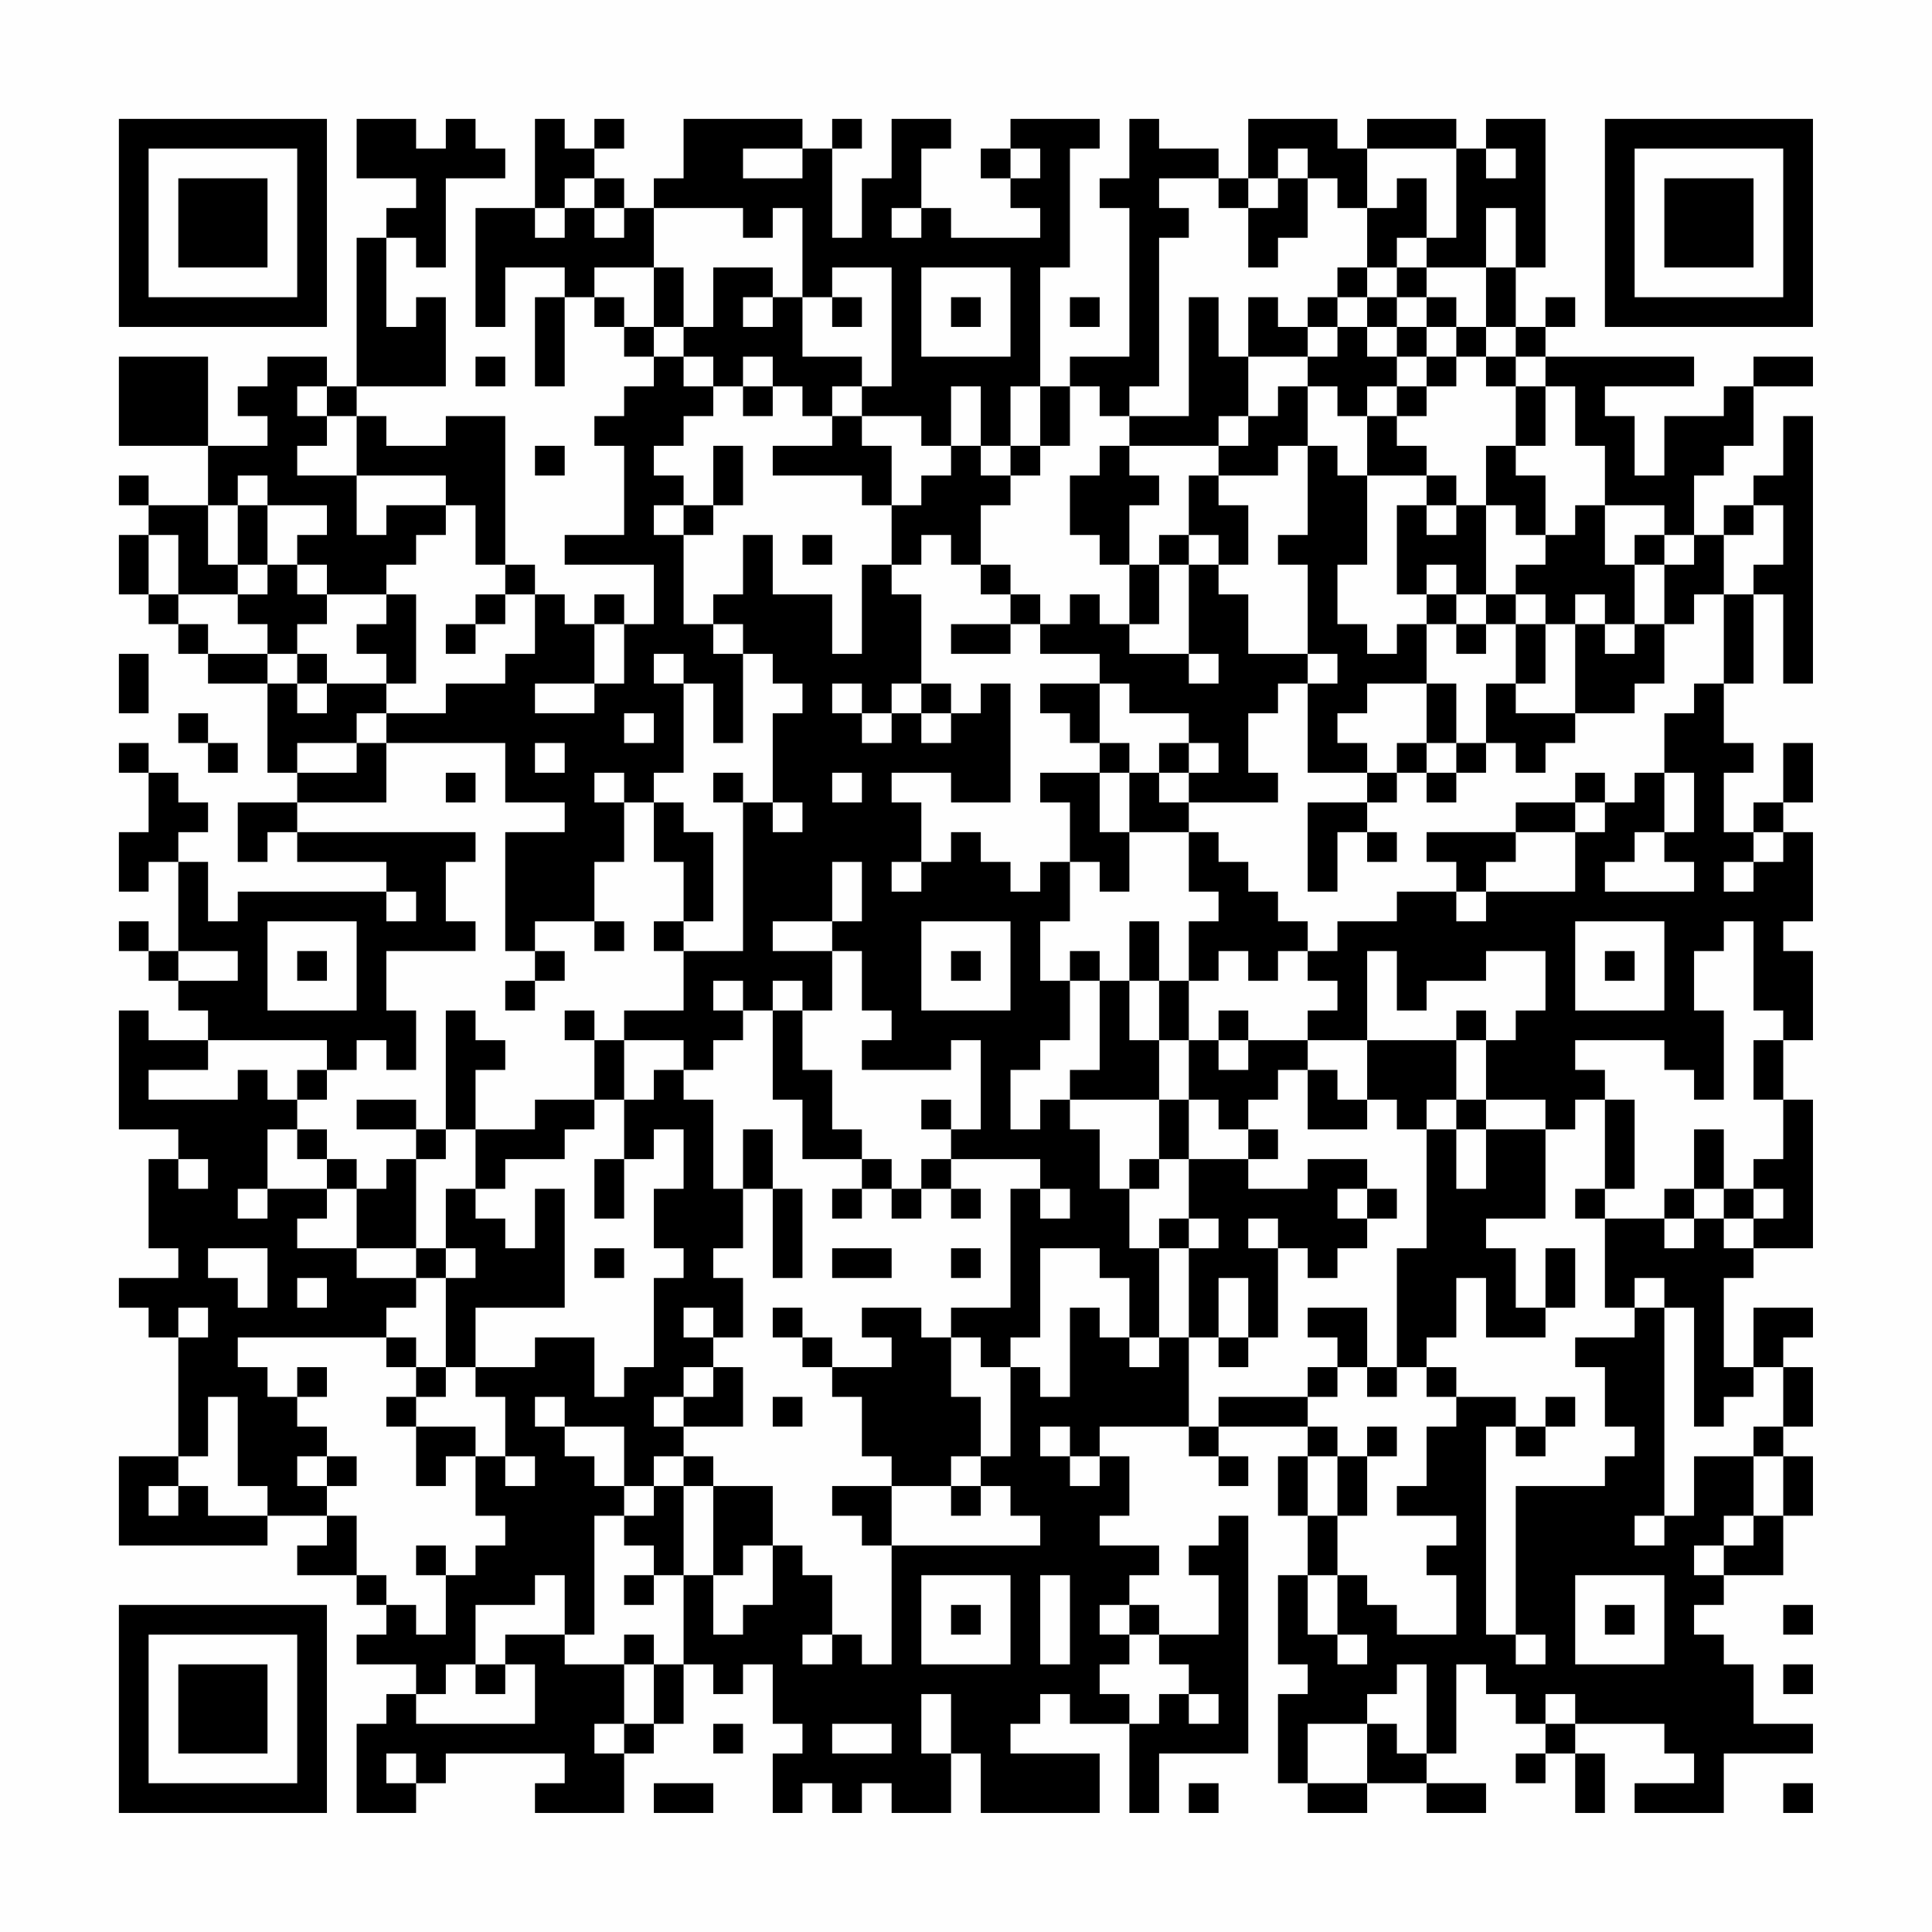 <?xml version="1.0" encoding="UTF-8"?>
<svg xmlns="http://www.w3.org/2000/svg" version="1.1" width="300" height="300" viewBox="0 0 300 300"><rect x="0" y="0" width="300" height="300" fill="#fefefe"/><g transform="scale(4.615)"><g transform="translate(4,4)"><path fill-rule="evenodd" d="M8 0L8 2L10 2L10 3L9 3L9 4L8 4L8 9L7 9L7 8L5 8L5 9L4 9L4 10L5 10L5 11L3 11L3 8L0 8L0 11L3 11L3 13L1 13L1 12L0 12L0 13L1 13L1 14L0 14L0 16L1 16L1 17L2 17L2 18L3 18L3 19L5 19L5 22L6 22L6 23L4 23L4 25L5 25L5 24L6 24L6 25L9 25L9 26L4 26L4 27L3 27L3 25L2 25L2 24L3 24L3 23L2 23L2 22L1 22L1 21L0 21L0 22L1 22L1 24L0 24L0 26L1 26L1 25L2 25L2 28L1 28L1 27L0 27L0 28L1 28L1 29L2 29L2 30L3 30L3 31L1 31L1 30L0 30L0 34L2 34L2 35L1 35L1 38L2 38L2 39L0 39L0 40L1 40L1 41L2 41L2 45L0 45L0 48L5 48L5 47L7 47L7 48L6 48L6 49L8 49L8 50L9 50L9 51L8 51L8 52L10 52L10 53L9 53L9 54L8 54L8 57L10 57L10 56L11 56L11 55L15 55L15 56L14 56L14 57L17 57L17 55L18 55L18 54L19 54L19 52L20 52L20 53L21 53L21 52L22 52L22 54L23 54L23 55L22 55L22 57L23 57L23 56L24 56L24 57L25 57L25 56L26 56L26 57L28 57L28 55L29 55L29 57L33 57L33 55L30 55L30 54L31 54L31 53L32 53L32 54L34 54L34 57L35 57L35 55L38 55L38 47L37 47L37 48L36 48L36 49L37 49L37 51L35 51L35 50L34 50L34 49L35 49L35 48L33 48L33 47L34 47L34 45L33 45L33 44L36 44L36 45L37 45L37 46L38 46L38 45L37 45L37 44L40 44L40 45L39 45L39 47L40 47L40 49L39 49L39 52L40 52L40 53L39 53L39 56L40 56L40 57L42 57L42 56L44 56L44 57L46 57L46 56L44 56L44 55L45 55L45 52L46 52L46 53L47 53L47 54L48 54L48 55L47 55L47 56L48 56L48 55L49 55L49 57L50 57L50 55L49 55L49 54L52 54L52 55L53 55L53 56L51 56L51 57L54 57L54 55L57 55L57 54L55 54L55 52L54 52L54 51L53 51L53 50L54 50L54 49L56 49L56 47L57 47L57 45L56 45L56 44L57 44L57 42L56 42L56 41L57 41L57 40L55 40L55 42L54 42L54 39L55 39L55 38L57 38L57 33L56 33L56 31L57 31L57 28L56 28L56 27L57 27L57 24L56 24L56 23L57 23L57 21L56 21L56 23L55 23L55 24L54 24L54 22L55 22L55 21L54 21L54 19L55 19L55 16L56 16L56 19L57 19L57 10L56 10L56 12L55 12L55 13L54 13L54 14L53 14L53 12L54 12L54 11L55 11L55 9L57 9L57 8L55 8L55 9L54 9L54 10L52 10L52 12L51 12L51 10L50 10L50 9L53 9L53 8L48 8L48 7L49 7L49 6L48 6L48 7L47 7L47 5L48 5L48 0L46 0L46 1L45 1L45 0L42 0L42 1L41 1L41 0L38 0L38 2L37 2L37 1L35 1L35 0L34 0L34 2L33 2L33 3L34 3L34 8L32 8L32 9L31 9L31 5L32 5L32 1L33 1L33 0L30 0L30 1L29 1L29 2L30 2L30 3L31 3L31 4L28 4L28 3L27 3L27 1L28 1L28 0L26 0L26 2L25 2L25 4L24 4L24 1L25 1L25 0L24 0L24 1L23 1L23 0L19 0L19 2L18 2L18 3L17 3L17 2L16 2L16 1L17 1L17 0L16 0L16 1L15 1L15 0L14 0L14 3L12 3L12 7L13 7L13 5L15 5L15 6L14 6L14 9L15 9L15 6L16 6L16 7L17 7L17 8L18 8L18 9L17 9L17 10L16 10L16 11L17 11L17 14L15 14L15 15L18 15L18 17L17 17L17 16L16 16L16 17L15 17L15 16L14 16L14 15L13 15L13 10L11 10L11 11L9 11L9 10L8 10L8 9L11 9L11 6L10 6L10 7L9 7L9 4L10 4L10 5L11 5L11 2L13 2L13 1L12 1L12 0L11 0L11 1L10 1L10 0ZM21 1L21 2L23 2L23 1ZM30 1L30 2L31 2L31 1ZM39 1L39 2L38 2L38 3L37 3L37 2L35 2L35 3L36 3L36 4L35 4L35 9L34 9L34 10L33 10L33 9L32 9L32 11L31 11L31 9L30 9L30 11L29 11L29 9L28 9L28 11L27 11L27 10L25 10L25 9L26 9L26 5L24 5L24 6L23 6L23 3L22 3L22 4L21 4L21 3L18 3L18 5L16 5L16 6L17 6L17 7L18 7L18 8L19 8L19 9L20 9L20 10L19 10L19 11L18 11L18 12L19 12L19 13L18 13L18 14L19 14L19 17L20 17L20 18L21 18L21 21L20 21L20 19L19 19L19 18L18 18L18 19L19 19L19 22L18 22L18 23L17 23L17 22L16 22L16 23L17 23L17 25L16 25L16 27L14 27L14 28L13 28L13 24L15 24L15 23L13 23L13 21L9 21L9 20L11 20L11 19L13 19L13 18L14 18L14 16L13 16L13 15L12 15L12 13L11 13L11 12L8 12L8 10L7 10L7 9L6 9L6 10L7 10L7 11L6 11L6 12L8 12L8 14L9 14L9 13L11 13L11 14L10 14L10 15L9 15L9 16L7 16L7 15L6 15L6 14L7 14L7 13L5 13L5 12L4 12L4 13L3 13L3 15L4 15L4 16L2 16L2 14L1 14L1 16L2 16L2 17L3 17L3 18L5 18L5 19L6 19L6 20L7 20L7 19L9 19L9 20L8 20L8 21L6 21L6 22L8 22L8 21L9 21L9 23L6 23L6 24L12 24L12 25L11 25L11 27L12 27L12 28L9 28L9 30L10 30L10 32L9 32L9 31L8 31L8 32L7 32L7 31L3 31L3 32L1 32L1 33L4 33L4 32L5 32L5 33L6 33L6 34L5 34L5 36L4 36L4 37L5 37L5 36L7 36L7 37L6 37L6 38L8 38L8 39L10 39L10 40L9 40L9 41L4 41L4 42L5 42L5 43L6 43L6 44L7 44L7 45L6 45L6 46L7 46L7 47L8 47L8 49L9 49L9 50L10 50L10 51L11 51L11 49L12 49L12 48L13 48L13 47L12 47L12 45L13 45L13 46L14 46L14 45L13 45L13 43L12 43L12 42L14 42L14 41L16 41L16 43L17 43L17 42L18 42L18 39L19 39L19 38L18 38L18 36L19 36L19 34L18 34L18 35L17 35L17 33L18 33L18 32L19 32L19 33L20 33L20 36L21 36L21 38L20 38L20 39L21 39L21 41L20 41L20 40L19 40L19 41L20 41L20 42L19 42L19 43L18 43L18 44L19 44L19 45L18 45L18 46L17 46L17 44L15 44L15 43L14 43L14 44L15 44L15 45L16 45L16 46L17 46L17 47L16 47L16 51L15 51L15 49L14 49L14 50L12 50L12 52L11 52L11 53L10 53L10 54L14 54L14 52L13 52L13 51L15 51L15 52L17 52L17 54L16 54L16 55L17 55L17 54L18 54L18 52L19 52L19 49L20 49L20 51L21 51L21 50L22 50L22 48L23 48L23 49L24 49L24 51L23 51L23 52L24 52L24 51L25 51L25 52L26 52L26 48L31 48L31 47L30 47L30 46L29 46L29 45L30 45L30 42L31 42L31 43L32 43L32 40L33 40L33 41L34 41L34 42L35 42L35 41L36 41L36 44L37 44L37 43L40 43L40 44L41 44L41 45L40 45L40 47L41 47L41 49L40 49L40 51L41 51L41 52L42 52L42 51L41 51L41 49L42 49L42 50L43 50L43 51L45 51L45 49L44 49L44 48L45 48L45 47L43 47L43 46L44 46L44 44L45 44L45 43L47 43L47 44L46 44L46 51L47 51L47 52L48 52L48 51L47 51L47 46L50 46L50 45L51 45L51 44L50 44L50 42L49 42L49 41L51 41L51 40L52 40L52 47L51 47L51 48L52 48L52 47L53 47L53 45L55 45L55 47L54 47L54 48L53 48L53 49L54 49L54 48L55 48L55 47L56 47L56 45L55 45L55 44L56 44L56 42L55 42L55 43L54 43L54 44L53 44L53 40L52 40L52 39L51 39L51 40L50 40L50 37L52 37L52 38L53 38L53 37L54 37L54 38L55 38L55 37L56 37L56 36L55 36L55 35L56 35L56 33L55 33L55 31L56 31L56 30L55 30L55 27L54 27L54 28L53 28L53 30L54 30L54 33L53 33L53 32L52 32L52 31L49 31L49 32L50 32L50 33L49 33L49 34L48 34L48 33L46 33L46 31L47 31L47 30L48 30L48 28L46 28L46 29L44 29L44 30L43 30L43 28L42 28L42 31L40 31L40 30L41 30L41 29L40 29L40 28L41 28L41 27L43 27L43 26L45 26L45 27L46 27L46 26L49 26L49 24L50 24L50 23L51 23L51 22L52 22L52 24L51 24L51 25L50 25L50 26L53 26L53 25L52 25L52 24L53 24L53 22L52 22L52 20L53 20L53 19L54 19L54 16L55 16L55 15L56 15L56 13L55 13L55 14L54 14L54 16L53 16L53 17L52 17L52 15L53 15L53 14L52 14L52 13L50 13L50 11L49 11L49 9L48 9L48 8L47 8L47 7L46 7L46 5L47 5L47 3L46 3L46 5L44 5L44 4L45 4L45 1L42 1L42 3L41 3L41 2L40 2L40 1ZM46 1L46 2L47 2L47 1ZM15 2L15 3L14 3L14 4L15 4L15 3L16 3L16 4L17 4L17 3L16 3L16 2ZM39 2L39 3L38 3L38 5L39 5L39 4L40 4L40 2ZM43 2L43 3L42 3L42 5L41 5L41 6L40 6L40 7L39 7L39 6L38 6L38 8L37 8L37 6L36 6L36 10L34 10L34 11L33 11L33 12L32 12L32 14L33 14L33 15L34 15L34 17L33 17L33 16L32 16L32 17L31 17L31 16L30 16L30 15L29 15L29 13L30 13L30 12L31 12L31 11L30 11L30 12L29 12L29 11L28 11L28 12L27 12L27 13L26 13L26 11L25 11L25 10L24 10L24 9L25 9L25 8L23 8L23 6L22 6L22 5L20 5L20 7L19 7L19 5L18 5L18 7L19 7L19 8L20 8L20 9L21 9L21 10L22 10L22 9L23 9L23 10L24 10L24 11L22 11L22 12L25 12L25 13L26 13L26 15L25 15L25 18L24 18L24 16L22 16L22 14L21 14L21 16L20 16L20 17L21 17L21 18L22 18L22 19L23 19L23 20L22 20L22 23L21 23L21 22L20 22L20 23L21 23L21 28L19 28L19 27L20 27L20 24L19 24L19 23L18 23L18 25L19 25L19 27L18 27L18 28L19 28L19 30L17 30L17 31L16 31L16 30L15 30L15 31L16 31L16 33L14 33L14 34L12 34L12 32L13 32L13 31L12 31L12 30L11 30L11 34L10 34L10 33L8 33L8 34L10 34L10 35L9 35L9 36L8 36L8 35L7 35L7 34L6 34L6 35L7 35L7 36L8 36L8 38L10 38L10 39L11 39L11 42L10 42L10 41L9 41L9 42L10 42L10 43L9 43L9 44L10 44L10 46L11 46L11 45L12 45L12 44L10 44L10 43L11 43L11 42L12 42L12 40L15 40L15 36L14 36L14 38L13 38L13 37L12 37L12 36L13 36L13 35L15 35L15 34L16 34L16 33L17 33L17 31L19 31L19 32L20 32L20 31L21 31L21 30L22 30L22 33L23 33L23 35L25 35L25 36L24 36L24 37L25 37L25 36L26 36L26 37L27 37L27 36L28 36L28 37L29 37L29 36L28 36L28 35L31 35L31 36L30 36L30 40L28 40L28 41L27 41L27 40L25 40L25 41L26 41L26 42L24 42L24 41L23 41L23 40L22 40L22 41L23 41L23 42L24 42L24 43L25 43L25 45L26 45L26 46L24 46L24 47L25 47L25 48L26 48L26 46L28 46L28 47L29 47L29 46L28 46L28 45L29 45L29 43L28 43L28 41L29 41L29 42L30 42L30 41L31 41L31 38L33 38L33 39L34 39L34 41L35 41L35 38L36 38L36 41L37 41L37 42L38 42L38 41L39 41L39 38L40 38L40 39L41 39L41 38L42 38L42 37L43 37L43 36L42 36L42 35L40 35L40 36L38 36L38 35L39 35L39 34L38 34L38 33L39 33L39 32L40 32L40 34L42 34L42 33L43 33L43 34L44 34L44 38L43 38L43 42L42 42L42 40L40 40L40 41L41 41L41 42L40 42L40 43L41 43L41 42L42 42L42 43L43 43L43 42L44 42L44 43L45 43L45 42L44 42L44 41L45 41L45 39L46 39L46 41L48 41L48 40L49 40L49 38L48 38L48 40L47 40L47 38L46 38L46 37L48 37L48 34L46 34L46 33L45 33L45 31L46 31L46 30L45 30L45 31L42 31L42 33L41 33L41 32L40 32L40 31L38 31L38 30L37 30L37 31L36 31L36 29L37 29L37 28L38 28L38 29L39 29L39 28L40 28L40 27L39 27L39 26L38 26L38 25L37 25L37 24L36 24L36 23L39 23L39 22L38 22L38 20L39 20L39 19L40 19L40 22L42 22L42 23L40 23L40 26L41 26L41 24L42 24L42 25L43 25L43 24L42 24L42 23L43 23L43 22L44 22L44 23L45 23L45 22L46 22L46 21L47 21L47 22L48 22L48 21L49 21L49 20L51 20L51 19L52 19L52 17L51 17L51 15L52 15L52 14L51 14L51 15L50 15L50 13L49 13L49 14L48 14L48 12L47 12L47 11L48 11L48 9L47 9L47 8L46 8L46 7L45 7L45 6L44 6L44 5L43 5L43 4L44 4L44 2ZM26 3L26 4L27 4L27 3ZM27 5L27 8L30 8L30 5ZM42 5L42 6L41 6L41 7L40 7L40 8L38 8L38 10L37 10L37 11L34 11L34 12L35 12L35 13L34 13L34 15L35 15L35 17L34 17L34 18L36 18L36 19L37 19L37 18L36 18L36 15L37 15L37 16L38 16L38 18L40 18L40 19L41 19L41 18L40 18L40 15L39 15L39 14L40 14L40 11L41 11L41 12L42 12L42 15L41 15L41 17L42 17L42 18L43 18L43 17L44 17L44 19L42 19L42 20L41 20L41 21L42 21L42 22L43 22L43 21L44 21L44 22L45 22L45 21L46 21L46 19L47 19L47 20L49 20L49 17L50 17L50 18L51 18L51 17L50 17L50 16L49 16L49 17L48 17L48 16L47 16L47 15L48 15L48 14L47 14L47 13L46 13L46 11L47 11L47 9L46 9L46 8L45 8L45 7L44 7L44 6L43 6L43 5ZM21 6L21 7L22 7L22 6ZM24 6L24 7L25 7L25 6ZM28 6L28 7L29 7L29 6ZM32 6L32 7L33 7L33 6ZM42 6L42 7L41 7L41 8L40 8L40 9L39 9L39 10L38 10L38 11L37 11L37 12L36 12L36 14L35 14L35 15L36 15L36 14L37 14L37 15L38 15L38 13L37 13L37 12L39 12L39 11L40 11L40 9L41 9L41 10L42 10L42 12L44 12L44 13L43 13L43 16L44 16L44 17L45 17L45 18L46 18L46 17L47 17L47 19L48 19L48 17L47 17L47 16L46 16L46 13L45 13L45 12L44 12L44 11L43 11L43 10L44 10L44 9L45 9L45 8L44 8L44 7L43 7L43 6ZM42 7L42 8L43 8L43 9L42 9L42 10L43 10L43 9L44 9L44 8L43 8L43 7ZM12 8L12 9L13 9L13 8ZM21 8L21 9L22 9L22 8ZM14 11L14 12L15 12L15 11ZM20 11L20 13L19 13L19 14L20 14L20 13L21 13L21 11ZM4 13L4 15L5 15L5 16L4 16L4 17L5 17L5 18L6 18L6 19L7 19L7 18L6 18L6 17L7 17L7 16L6 16L6 15L5 15L5 13ZM44 13L44 14L45 14L45 13ZM23 14L23 15L24 15L24 14ZM27 14L27 15L26 15L26 16L27 16L27 19L26 19L26 20L25 20L25 19L24 19L24 20L25 20L25 21L26 21L26 20L27 20L27 21L28 21L28 20L29 20L29 19L30 19L30 23L28 23L28 22L26 22L26 23L27 23L27 25L26 25L26 26L27 26L27 25L28 25L28 24L29 24L29 25L30 25L30 26L31 26L31 25L32 25L32 27L31 27L31 29L32 29L32 31L31 31L31 32L30 32L30 34L31 34L31 33L32 33L32 34L33 34L33 36L34 36L34 38L35 38L35 37L36 37L36 38L37 38L37 37L36 37L36 35L38 35L38 34L37 34L37 33L36 33L36 31L35 31L35 29L36 29L36 27L37 27L37 26L36 26L36 24L34 24L34 22L35 22L35 23L36 23L36 22L37 22L37 21L36 21L36 20L34 20L34 19L33 19L33 18L31 18L31 17L30 17L30 16L29 16L29 15L28 15L28 14ZM44 15L44 16L45 16L45 17L46 17L46 16L45 16L45 15ZM9 16L9 17L8 17L8 18L9 18L9 19L10 19L10 16ZM12 16L12 17L11 17L11 18L12 18L12 17L13 17L13 16ZM16 17L16 19L14 19L14 20L16 20L16 19L17 19L17 17ZM28 17L28 18L30 18L30 17ZM0 18L0 20L1 20L1 18ZM27 19L27 20L28 20L28 19ZM31 19L31 20L32 20L32 21L33 21L33 22L31 22L31 23L32 23L32 25L33 25L33 26L34 26L34 24L33 24L33 22L34 22L34 21L33 21L33 19ZM44 19L44 21L45 21L45 19ZM2 20L2 21L3 21L3 22L4 22L4 21L3 21L3 20ZM17 20L17 21L18 21L18 20ZM14 21L14 22L15 22L15 21ZM35 21L35 22L36 22L36 21ZM11 22L11 23L12 23L12 22ZM24 22L24 23L25 23L25 22ZM49 22L49 23L47 23L47 24L44 24L44 25L45 25L45 26L46 26L46 25L47 25L47 24L49 24L49 23L50 23L50 22ZM22 23L22 24L23 24L23 23ZM55 24L55 25L54 25L54 26L55 26L55 25L56 25L56 24ZM24 25L24 27L22 27L22 28L24 28L24 30L23 30L23 29L22 29L22 30L23 30L23 32L24 32L24 34L25 34L25 35L26 35L26 36L27 36L27 35L28 35L28 34L29 34L29 31L28 31L28 32L25 32L25 31L26 31L26 30L25 30L25 28L24 28L24 27L25 27L25 25ZM9 26L9 27L10 27L10 26ZM5 27L5 30L8 30L8 27ZM16 27L16 28L17 28L17 27ZM27 27L27 30L30 30L30 27ZM34 27L34 29L33 29L33 28L32 28L32 29L33 29L33 32L32 32L32 33L35 33L35 35L34 35L34 36L35 36L35 35L36 35L36 33L35 33L35 31L34 31L34 29L35 29L35 27ZM49 27L49 30L52 30L52 27ZM2 28L2 29L4 29L4 28ZM6 28L6 29L7 29L7 28ZM14 28L14 29L13 29L13 30L14 30L14 29L15 29L15 28ZM28 28L28 29L29 29L29 28ZM50 28L50 29L51 29L51 28ZM20 29L20 30L21 30L21 29ZM37 31L37 32L38 32L38 31ZM6 32L6 33L7 33L7 32ZM27 33L27 34L28 34L28 33ZM44 33L44 34L45 34L45 36L46 36L46 34L45 34L45 33ZM50 33L50 36L49 36L49 37L50 37L50 36L51 36L51 33ZM11 34L11 35L10 35L10 38L11 38L11 39L12 39L12 38L11 38L11 36L12 36L12 34ZM21 34L21 36L22 36L22 39L23 39L23 36L22 36L22 34ZM53 34L53 36L52 36L52 37L53 37L53 36L54 36L54 37L55 37L55 36L54 36L54 34ZM2 35L2 36L3 36L3 35ZM16 35L16 37L17 37L17 35ZM31 36L31 37L32 37L32 36ZM41 36L41 37L42 37L42 36ZM38 37L38 38L39 38L39 37ZM3 38L3 39L4 39L4 40L5 40L5 38ZM16 38L16 39L17 39L17 38ZM24 38L24 39L26 39L26 38ZM28 38L28 39L29 39L29 38ZM6 39L6 40L7 40L7 39ZM37 39L37 41L38 41L38 39ZM2 40L2 41L3 41L3 40ZM6 42L6 43L7 43L7 42ZM20 42L20 43L19 43L19 44L21 44L21 42ZM3 43L3 45L2 45L2 46L1 46L1 47L2 47L2 46L3 46L3 47L5 47L5 46L4 46L4 43ZM22 43L22 44L23 44L23 43ZM48 43L48 44L47 44L47 45L48 45L48 44L49 44L49 43ZM31 44L31 45L32 45L32 46L33 46L33 45L32 45L32 44ZM42 44L42 45L41 45L41 47L42 47L42 45L43 45L43 44ZM7 45L7 46L8 46L8 45ZM19 45L19 46L18 46L18 47L17 47L17 48L18 48L18 49L17 49L17 50L18 50L18 49L19 49L19 46L20 46L20 49L21 49L21 48L22 48L22 46L20 46L20 45ZM10 48L10 49L11 49L11 48ZM27 49L27 52L30 52L30 49ZM31 49L31 52L32 52L32 49ZM49 49L49 52L52 52L52 49ZM28 50L28 51L29 51L29 50ZM33 50L33 51L34 51L34 52L33 52L33 53L34 53L34 54L35 54L35 53L36 53L36 54L37 54L37 53L36 53L36 52L35 52L35 51L34 51L34 50ZM50 50L50 51L51 51L51 50ZM56 50L56 51L57 51L57 50ZM17 51L17 52L18 52L18 51ZM12 52L12 53L13 53L13 52ZM43 52L43 53L42 53L42 54L40 54L40 56L42 56L42 54L43 54L43 55L44 55L44 52ZM56 52L56 53L57 53L57 52ZM27 53L27 55L28 55L28 53ZM48 53L48 54L49 54L49 53ZM20 54L20 55L21 55L21 54ZM24 54L24 55L26 55L26 54ZM9 55L9 56L10 56L10 55ZM18 56L18 57L20 57L20 56ZM36 56L36 57L37 57L37 56ZM56 56L56 57L57 57L57 56ZM0 0L0 7L7 7L7 0ZM1 1L1 6L6 6L6 1ZM2 2L2 5L5 5L5 2ZM50 0L50 7L57 7L57 0ZM51 1L51 6L56 6L56 1ZM52 2L52 5L55 5L55 2ZM0 50L0 57L7 57L7 50ZM1 51L1 56L6 56L6 51ZM2 52L2 55L5 55L5 52Z" fill="#000000"/></g></g></svg>
